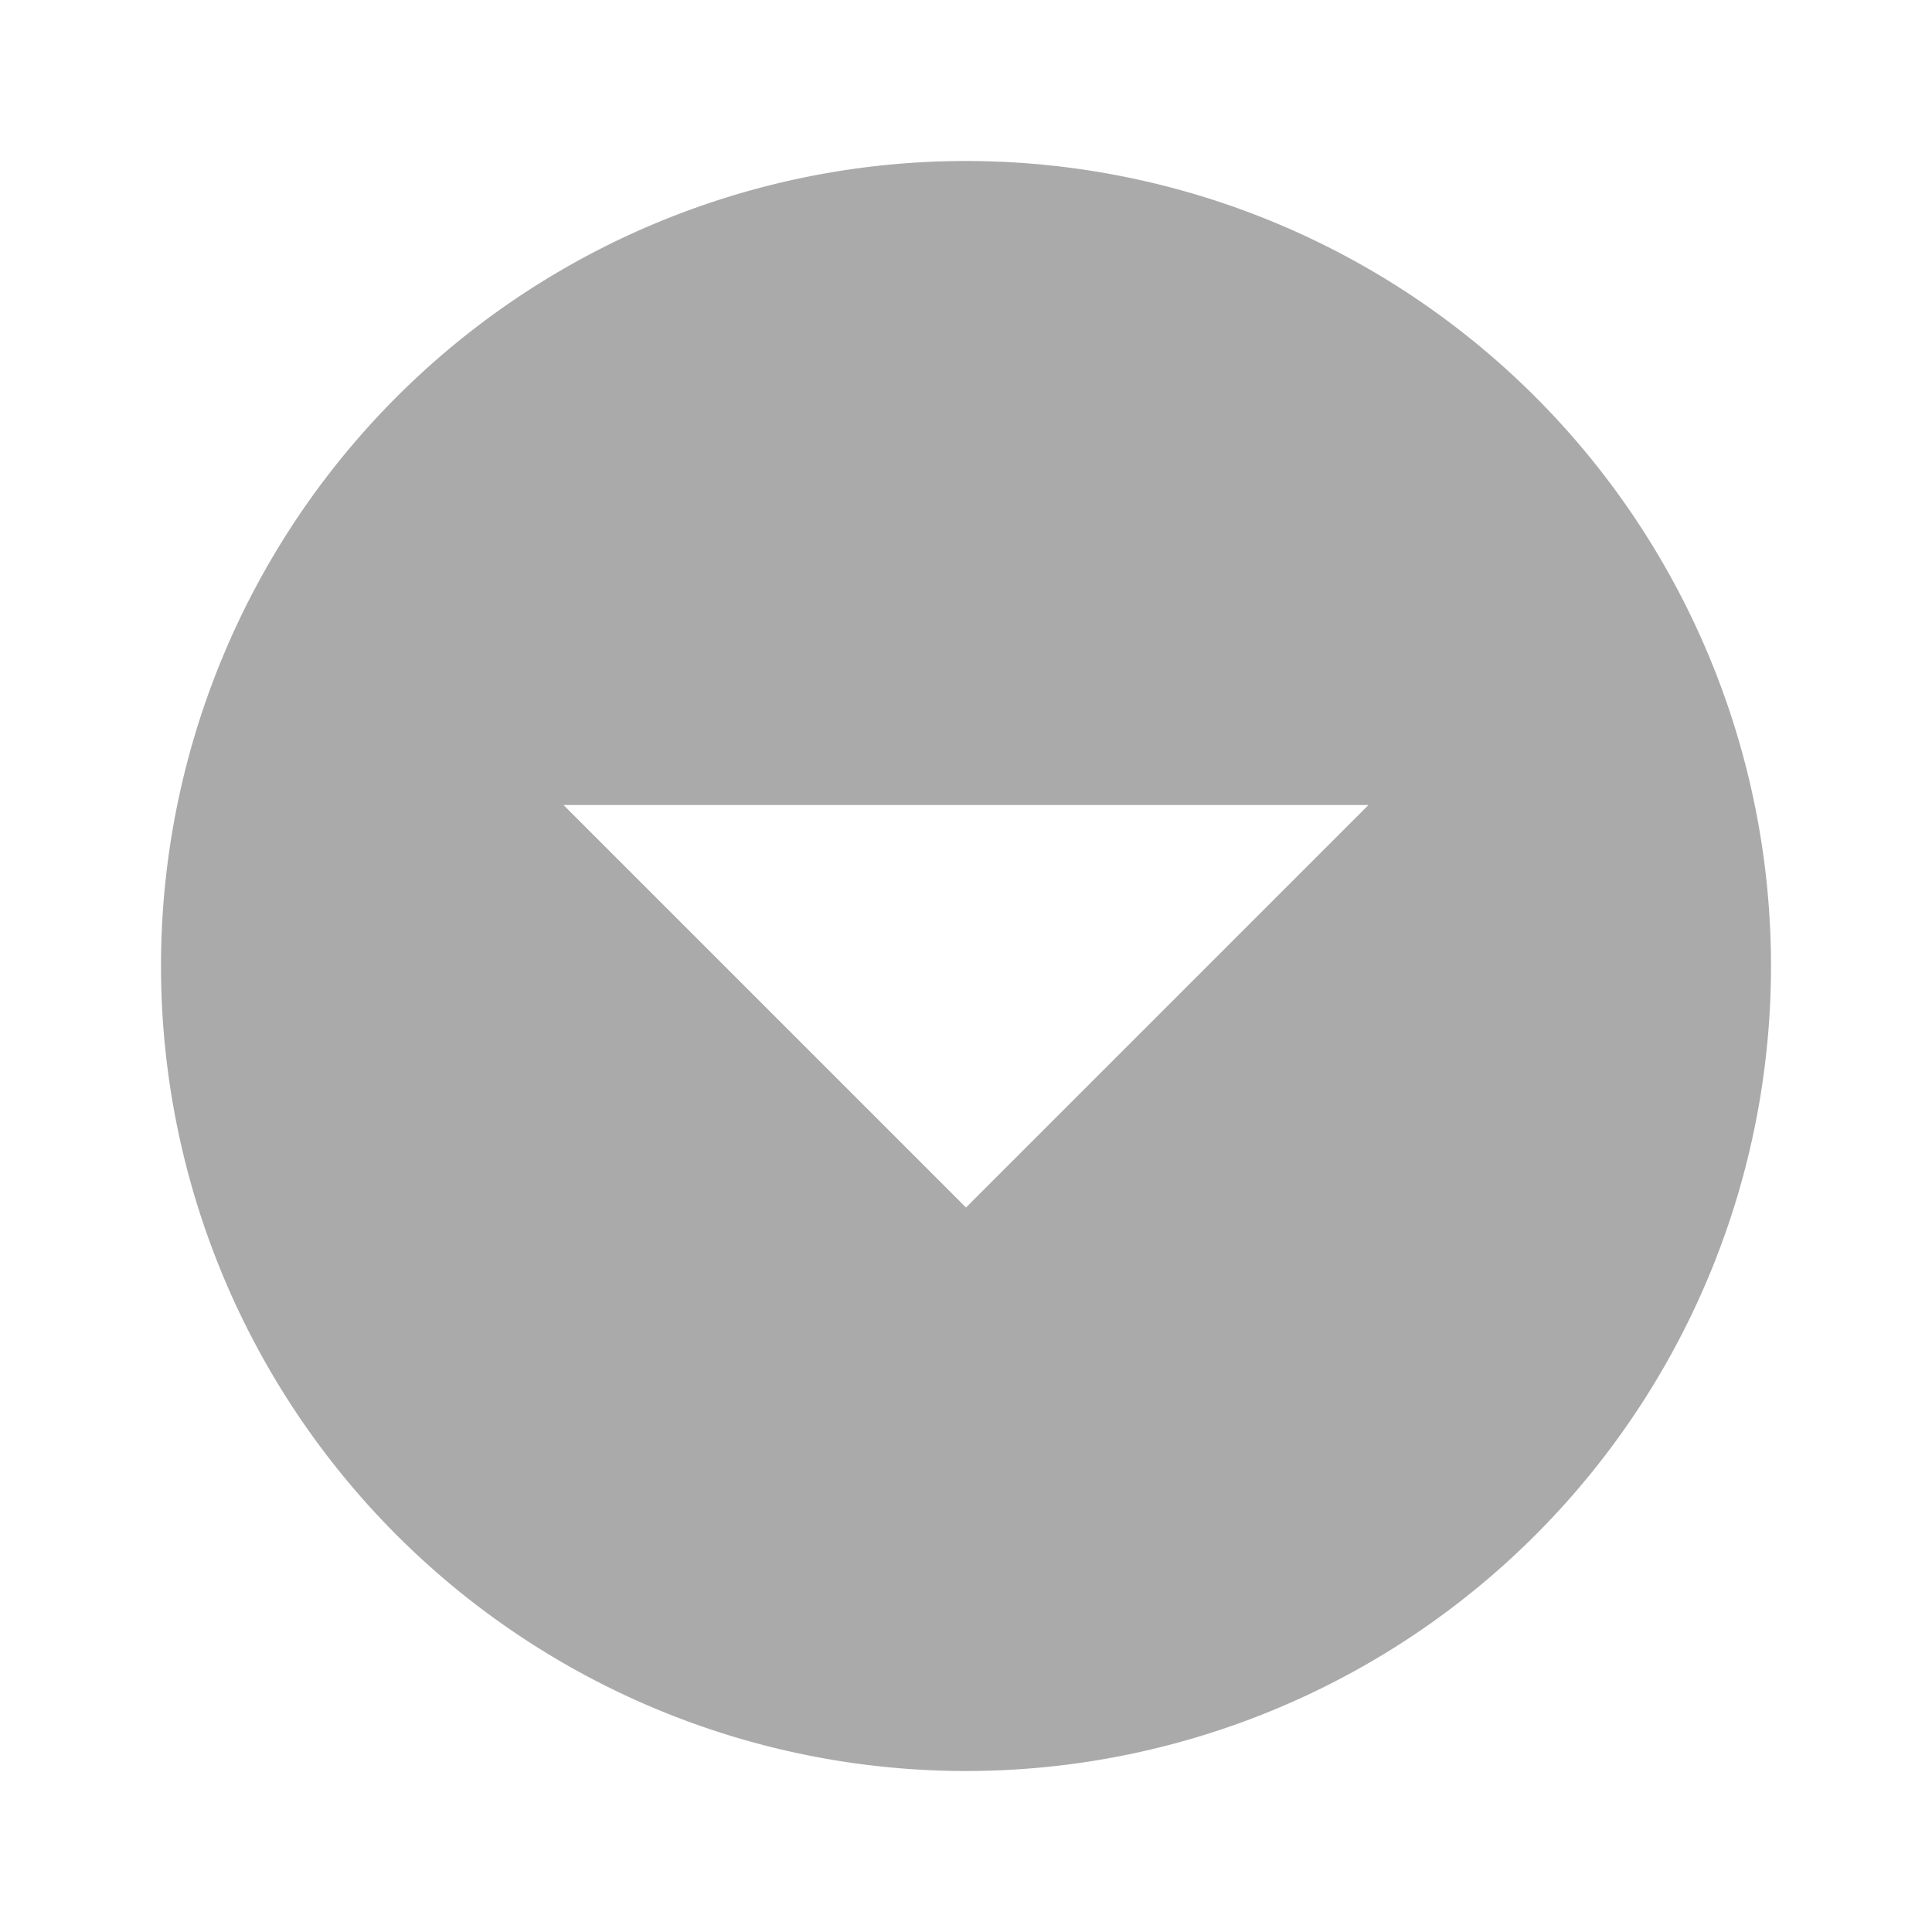 <svg xmlns="http://www.w3.org/2000/svg" style="width:24px;height:24px" viewBox="0 0 24 24">
    <path fill="#aaa" d="M12,2A10,10 0 0,1 22,12A10,10 0 0,1 12,22A10,10 0 0,1 2,12A10,10 0 0,1 12,2M7,10L12,15L17,10H7Z" />
</svg>